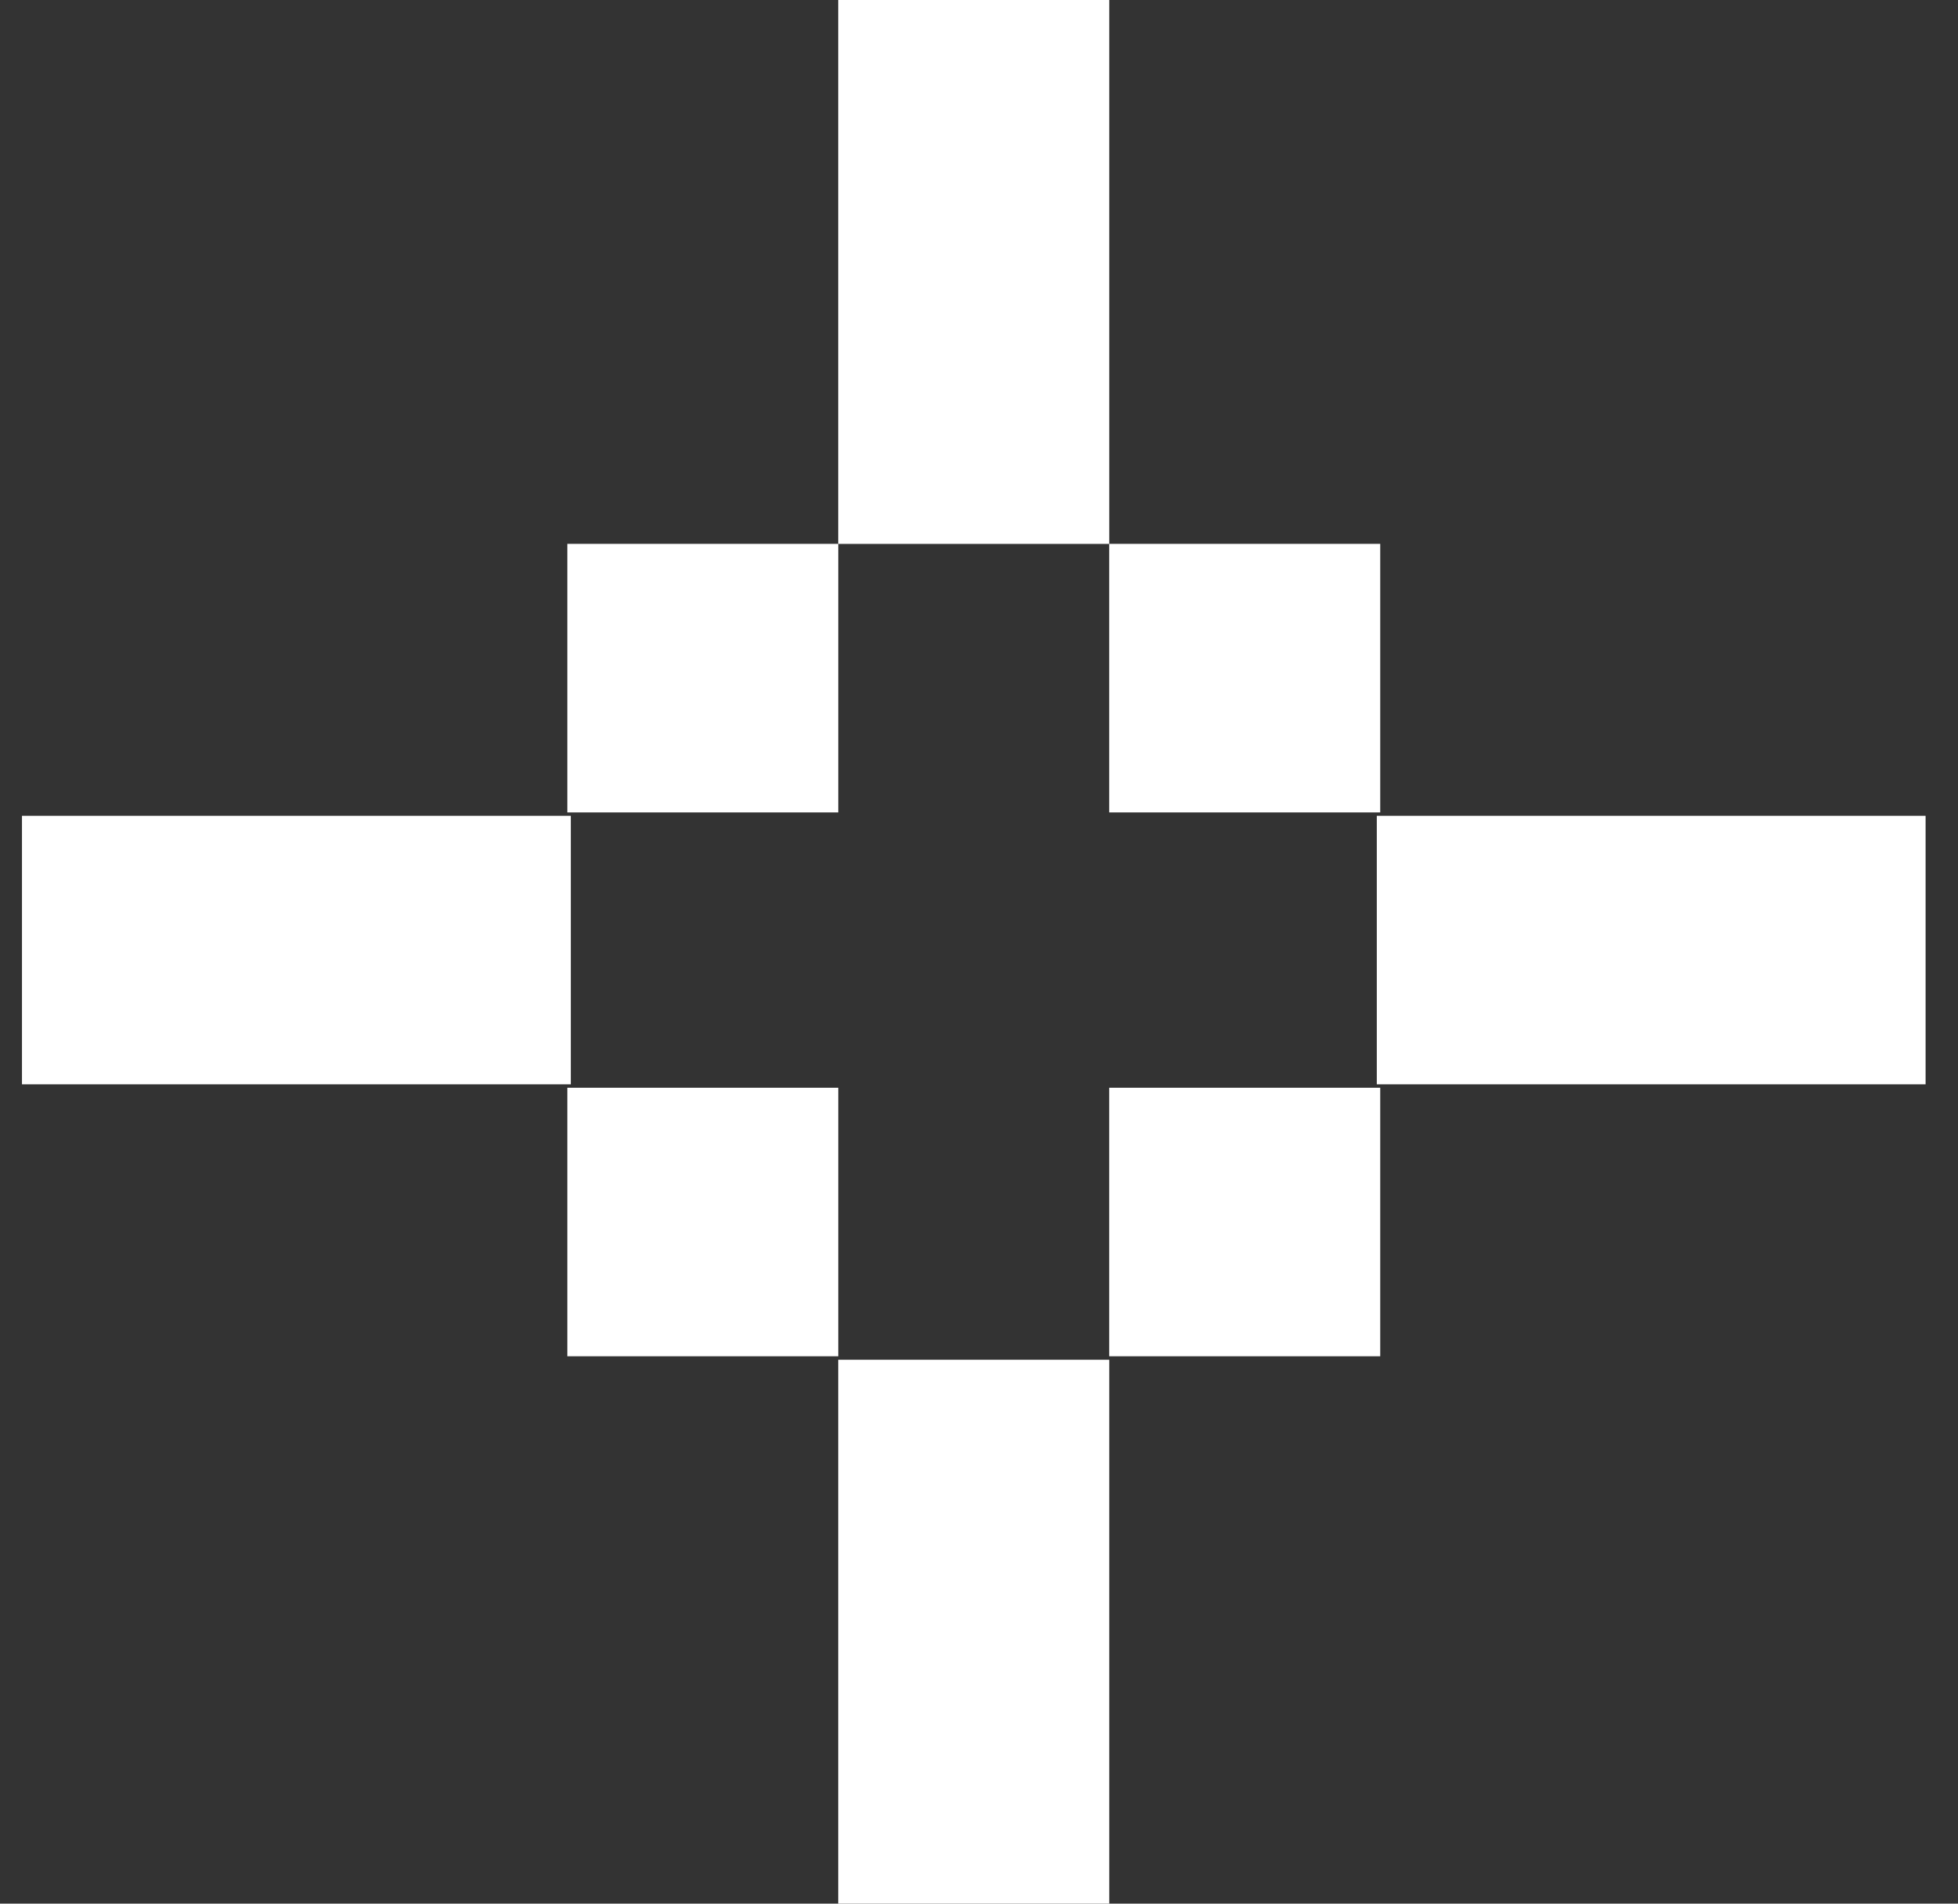 <svg width="36" height="35" viewBox="0 0 36 35" fill="none" xmlns="http://www.w3.org/2000/svg">
<rect x="0" y="0" width="36" height="35" fill="#333333" stroke="none"/>
<path d="M15.412 10H20.395V0H15.412V10Z" fill="white"/>
<path d="M15.412 35H20.395V25H15.412V35Z" fill="white"/>
<path d="M0.404 14.999L0.404 19.936H10.495V14.999H0.404Z" fill="white"/>
<path d="M25.314 14.999V19.936H35.404V14.999H25.314Z" fill="white"/>
<path d="M10.431 14.937H15.413V9.999H10.431V14.937Z" fill="white"/>
<path d="M10.431 24.936H15.413V19.999H10.431V24.936Z" fill="white"/>
<path d="M20.394 14.937H25.377V9.999H20.394V14.937Z" fill="white"/>
<path d="M20.394 24.936H25.377V19.999H20.394V24.936Z" fill="white"/>
</svg>
